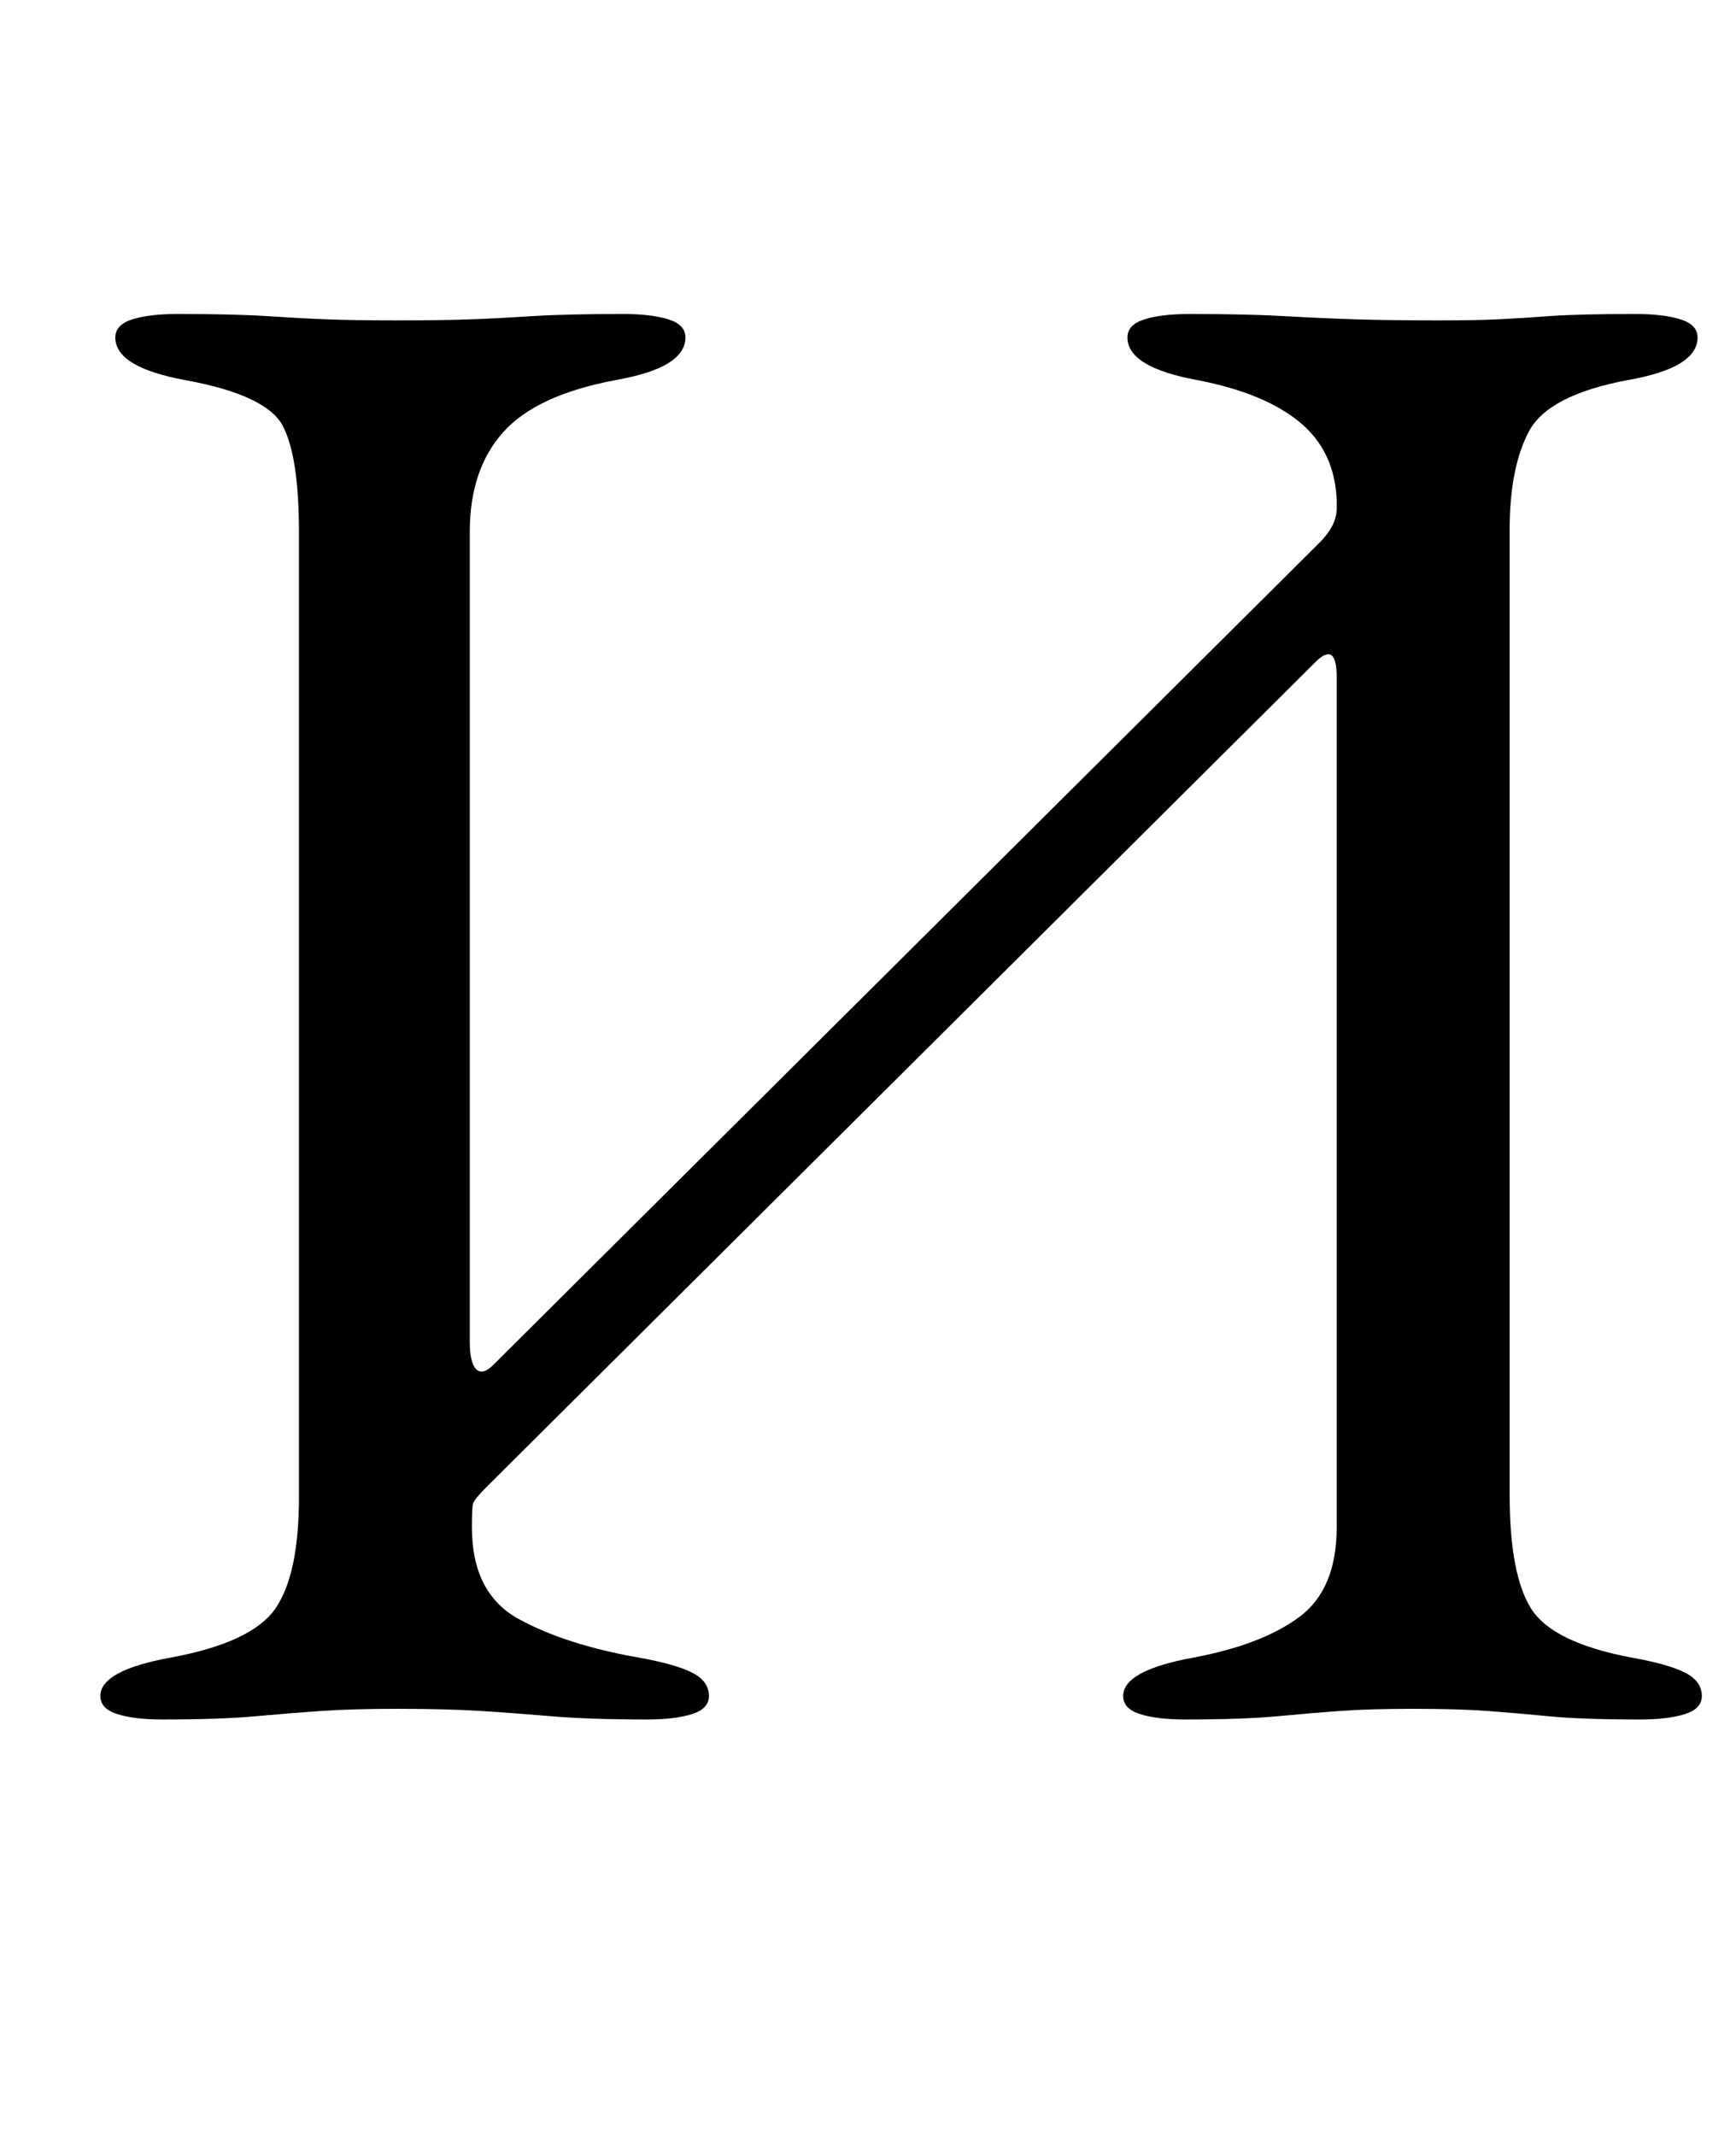 <?xml version="1.0" standalone="no"?>
<!DOCTYPE svg PUBLIC "-//W3C//DTD SVG 1.1//EN" "http://www.w3.org/Graphics/SVG/1.1/DTD/svg11.dtd" >
<svg xmlns="http://www.w3.org/2000/svg" xmlns:xlink="http://www.w3.org/1999/xlink" version="1.1" viewBox="-10 0 813 1000">
  <g transform="matrix(1 0 0 -1 0 800)">
   <path fill="currentColor"
d="M66 -5q-13 0 -21 2.5t-8 8.5q0 12 33 18q38 7 49 23t11 52v452q0 35 -7.5 49.5t-45.5 21.5q-33 6 -33 20q0 6 8 8.5t21 2.5q27 0 42 -1t28 -1.5t33 -0.5q21 0 34.5 0.5t29 1.5t42.5 1q13 0 21 -2.5t8 -8.5q0 -7 -8 -12t-25 -8q-37 -7 -52.5 -24.5t-15.5 -46.5v-379
q0 -10 3 -13t8 2l387 385q8 8 8 16v4q-1 23 -17.5 36.5t-47.5 19.5q-33 6 -33 20q0 6 8 8.5t21 2.5q27 0 44.5 -1t33.5 -1.5t38 -0.5q18 0 28.5 0.5t24 1.5t40.5 1q13 0 21 -2.5t8 -8.5q0 -7 -8 -12t-25 -8q-37 -7 -46 -24t-9 -46v-452q0 -37 10 -53t47 -23q17 -3 25 -7
t8 -11q0 -6 -8 -8.5t-21 -2.5q-27 0 -42.5 1.5t-29 2.5t-34.5 1t-34.5 -1t-29.5 -2.5t-43 -1.5q-13 0 -21 2.5t-8 8.5q0 12 33 18q32 6 49.5 19t17.5 42v398q0 17 -10 7l-388 -386q-6 -6 -6.5 -8t-0.5 -11q0 -31 22 -43t56 -18q17 -3 25 -7t8 -11q0 -6 -8 -8.5t-21 -2.5
q-27 0 -44.5 1.5t-33.5 2.5t-39 1q-21 0 -35.5 -1t-31 -2.5t-43.5 -1.5z" />
  </g>

</svg>
